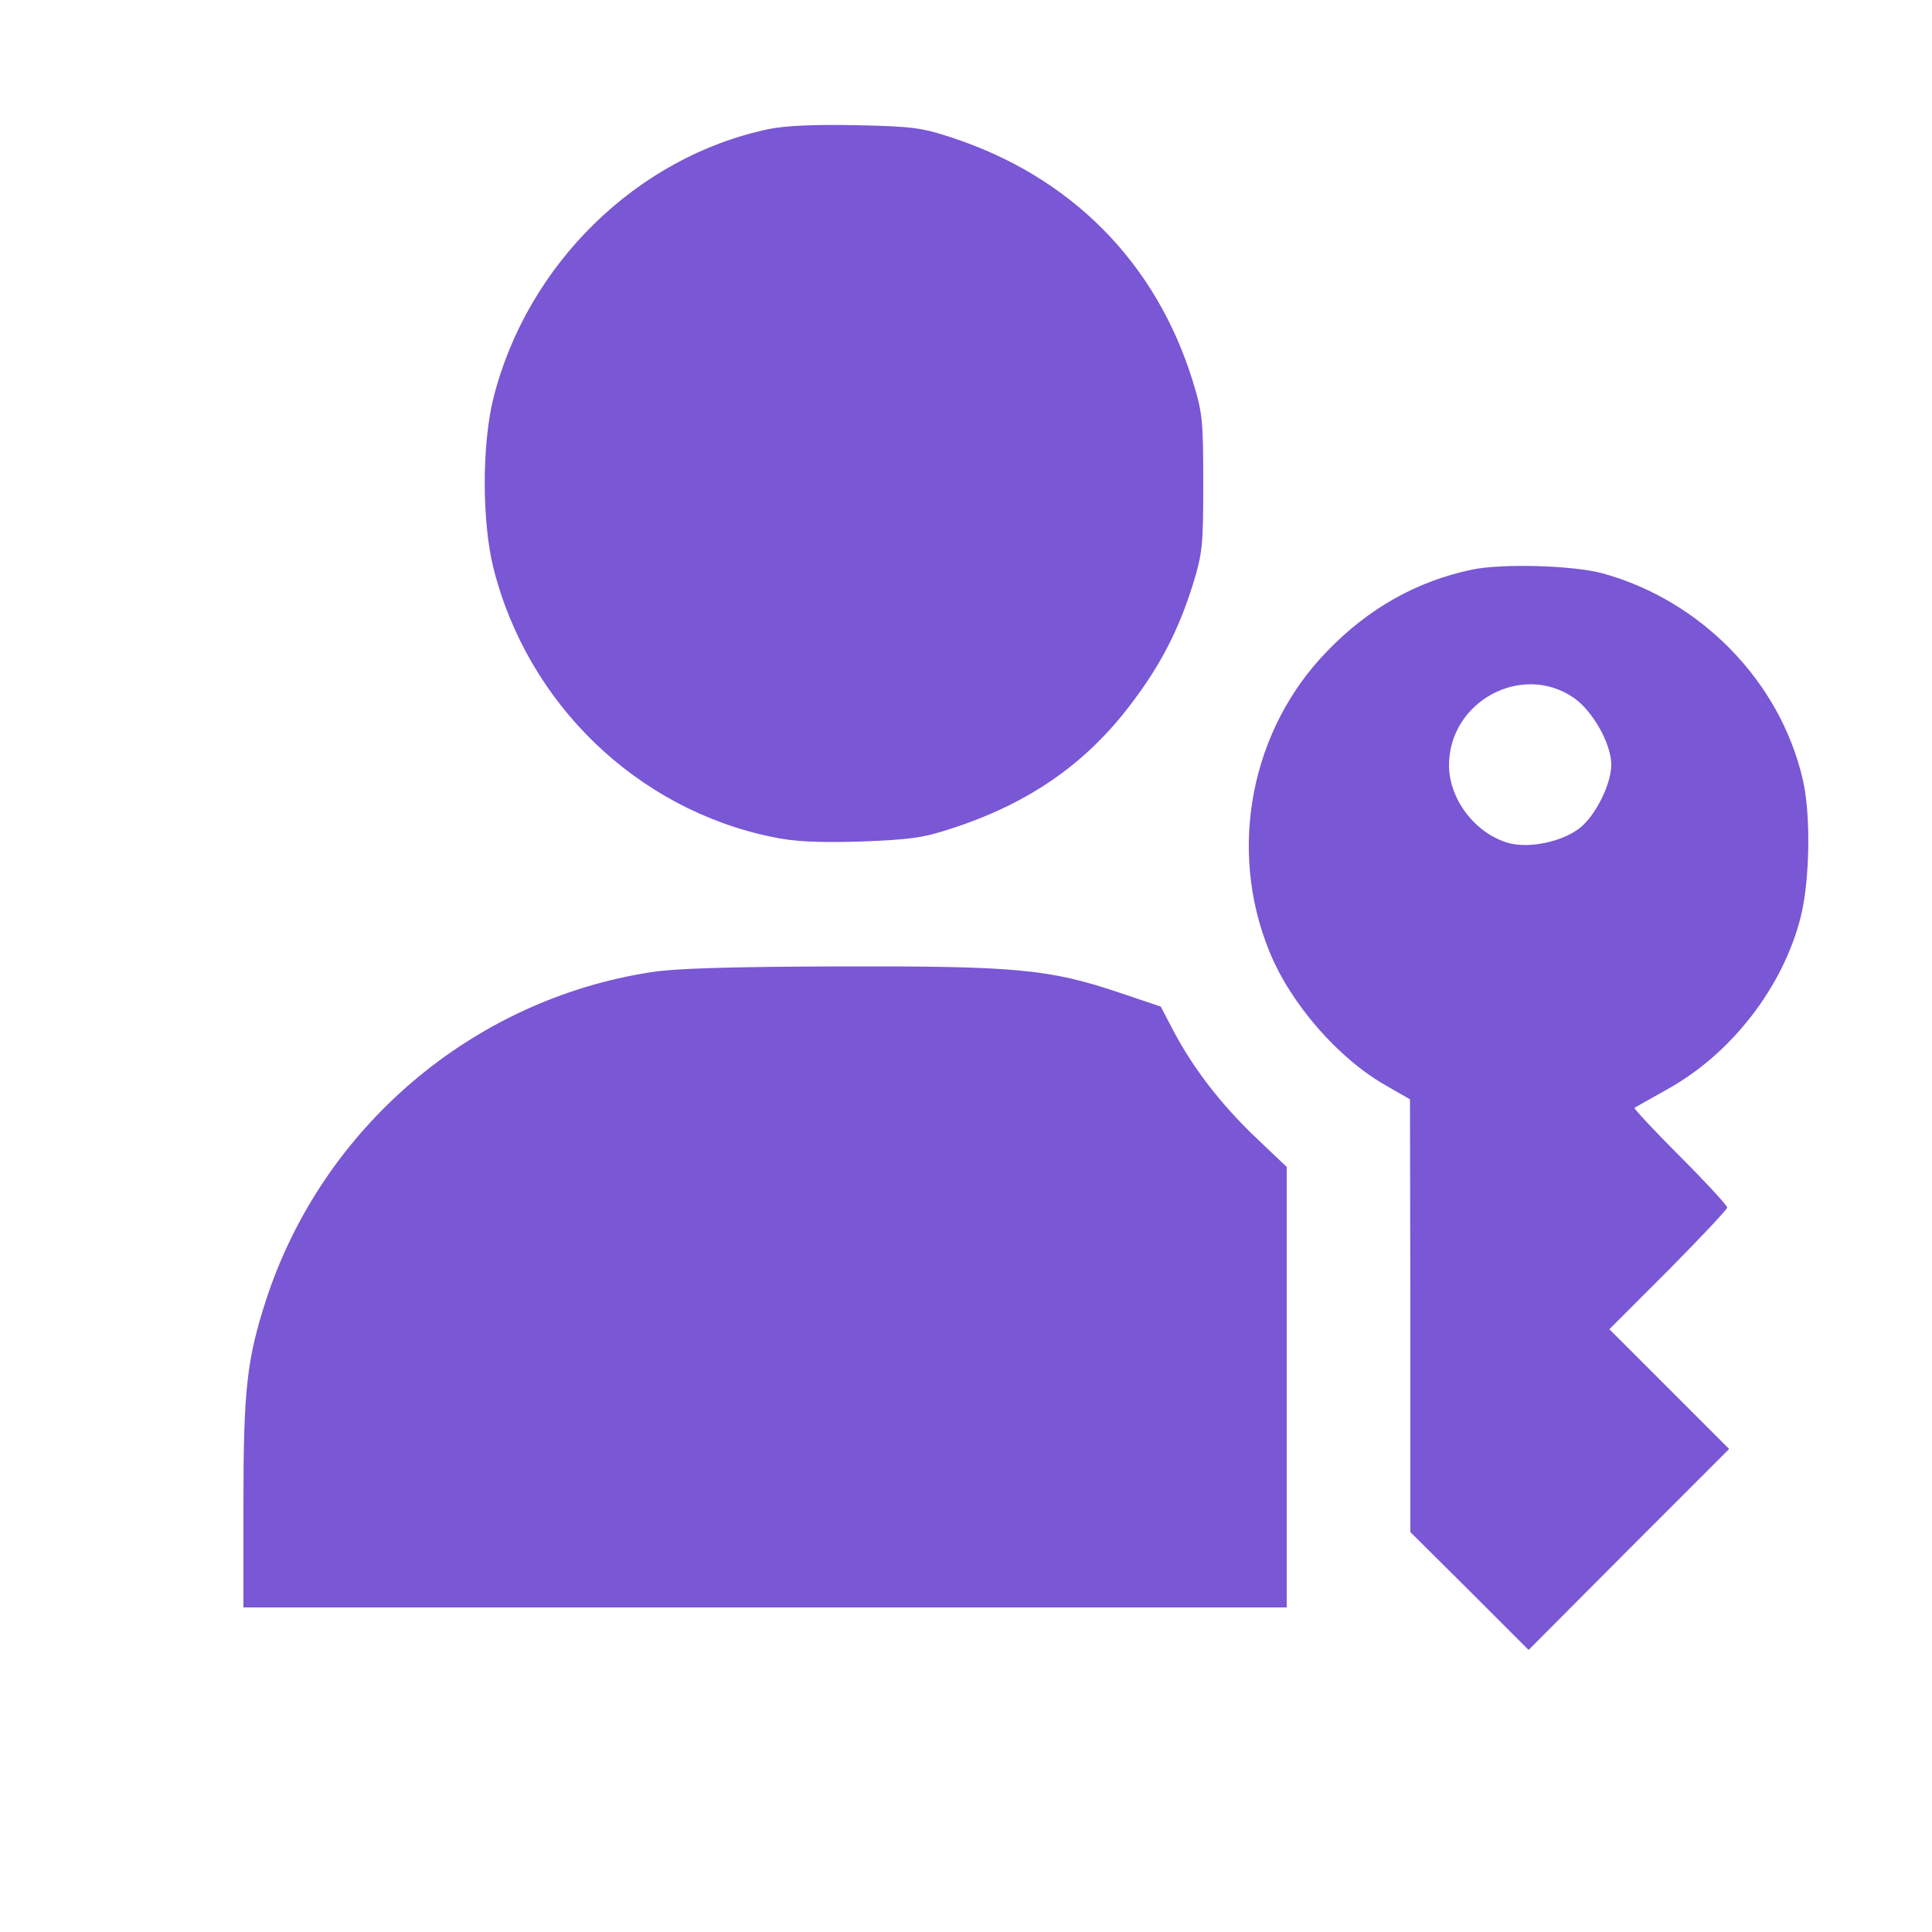 <svg xmlns="http://www.w3.org/2000/svg" width="666.667" height="666.667" preserveAspectRatio="xMidYMid meet" version="1.0" viewBox="0 0 500 500"><g fill="#7957d5" stroke="none"><path d="M1990 4666 c-341 -71 -626 -350 -713 -696 -30 -120 -30 -320 0 -440 88 -351 371 -624 721 -696 57 -12 113 -15 227 -12 128 5 162 9 235 33 202 65 352 169 470 327 75 99 121 190 157 305 25 81 27 101 27 263 0 162 -2 182 -27 263 -95 308 -316 531 -627 632 -76 25 -102 28 -245 31 -107 2 -181 -1 -225 -10z" transform="translate(0,500) scale(0.1,-0.1)"/><path d="M3810 3526 c-143 -30 -268 -100 -375 -211 -198 -203 -258 -512 -150 -777 55 -136 179 -278 303 -348 l61 -35 1 -560 0 -560 153 -152 153 -153 259 260 260 260 -155 155 -155 155 153 153 c83 84 152 157 152 162 0 5 -55 65 -122 132 -67 67 -120 124 -118 126 3 2 41 23 85 48 166 92 299 264 345 445 24 94 27 269 5 359 -59 252 -263 461 -517 531 -77 21 -259 26 -338 10z m263 -332 c49 -34 97 -119 97 -173 0 -51 -42 -134 -83 -165 -46 -35 -129 -52 -182 -38 -86 24 -154 112 -155 200 -1 166 188 269 323 176z" transform="translate(0,500) scale(0.1,-0.1)"/><path d="M1685 2484 c-462 -71 -850 -401 -996 -847 -50 -154 -59 -232 -59 -528 l0 -269 1350 0 1350 0 0 570 0 570 -80 76 c-90 86 -161 178 -212 274 l-34 65 -110 37 c-179 60 -264 68 -720 67 -285 -1 -425 -5 -489 -15z" transform="translate(0,500) scale(0.1,-0.1)"/></g></svg>